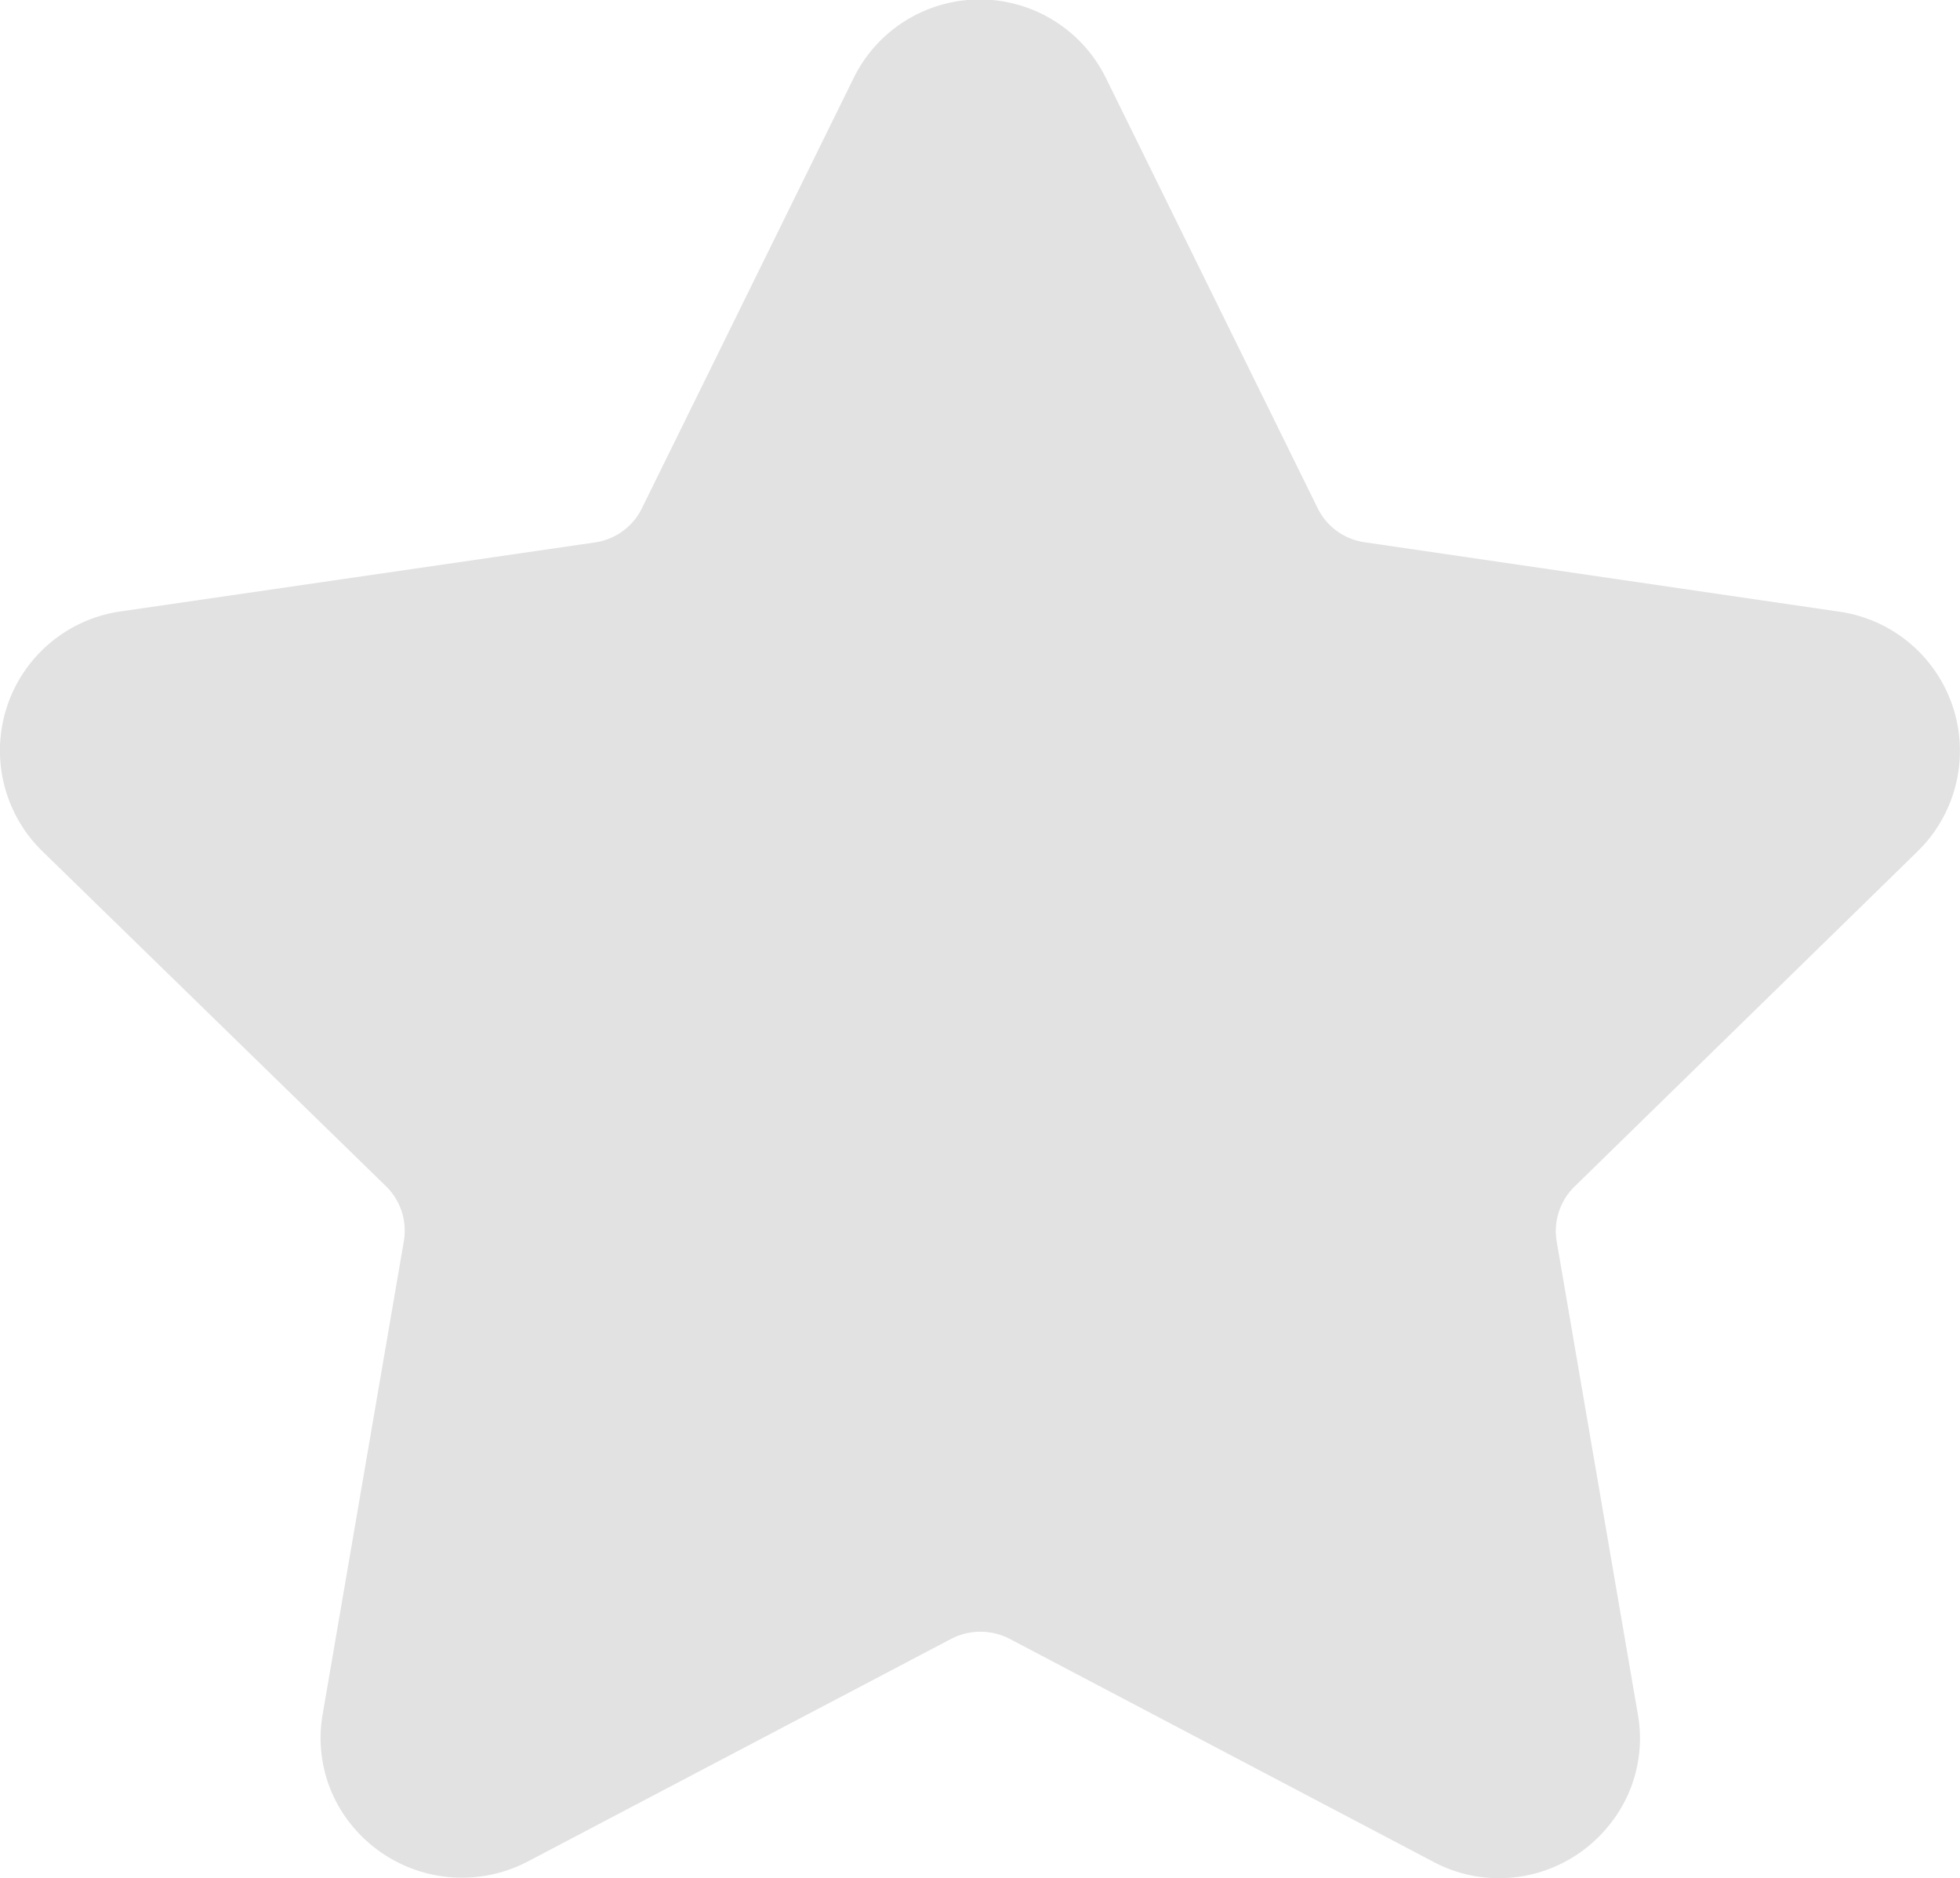 <svg xmlns="http://www.w3.org/2000/svg" width="17.85" height="17.101" viewBox="0 0 17.85 17.101">
  <path id="star" d="M17.462,8.8a1.28,1.28,0,0,0-.71-2.183L12.43,5.985A.565.565,0,0,1,12,5.676L10.072,1.76a1.28,1.28,0,0,0-2.3,0L5.844,5.677a.565.565,0,0,1-.426.309L1.1,6.614A1.28,1.28,0,0,0,.387,8.8l3.127,3.048a.566.566,0,0,1,.163.5l-.738,4.3a1.253,1.253,0,0,0,.279,1.038A1.294,1.294,0,0,0,4.8,18l3.865-2.032a.579.579,0,0,1,.526,0L13.053,18a1.267,1.267,0,0,0,.6.149,1.284,1.284,0,0,0,.982-.46,1.253,1.253,0,0,0,.279-1.038l-.738-4.3a.566.566,0,0,1,.163-.5Z" transform="translate(0.001 -1.047)" fill="#e2e2e2"/>
</svg>
